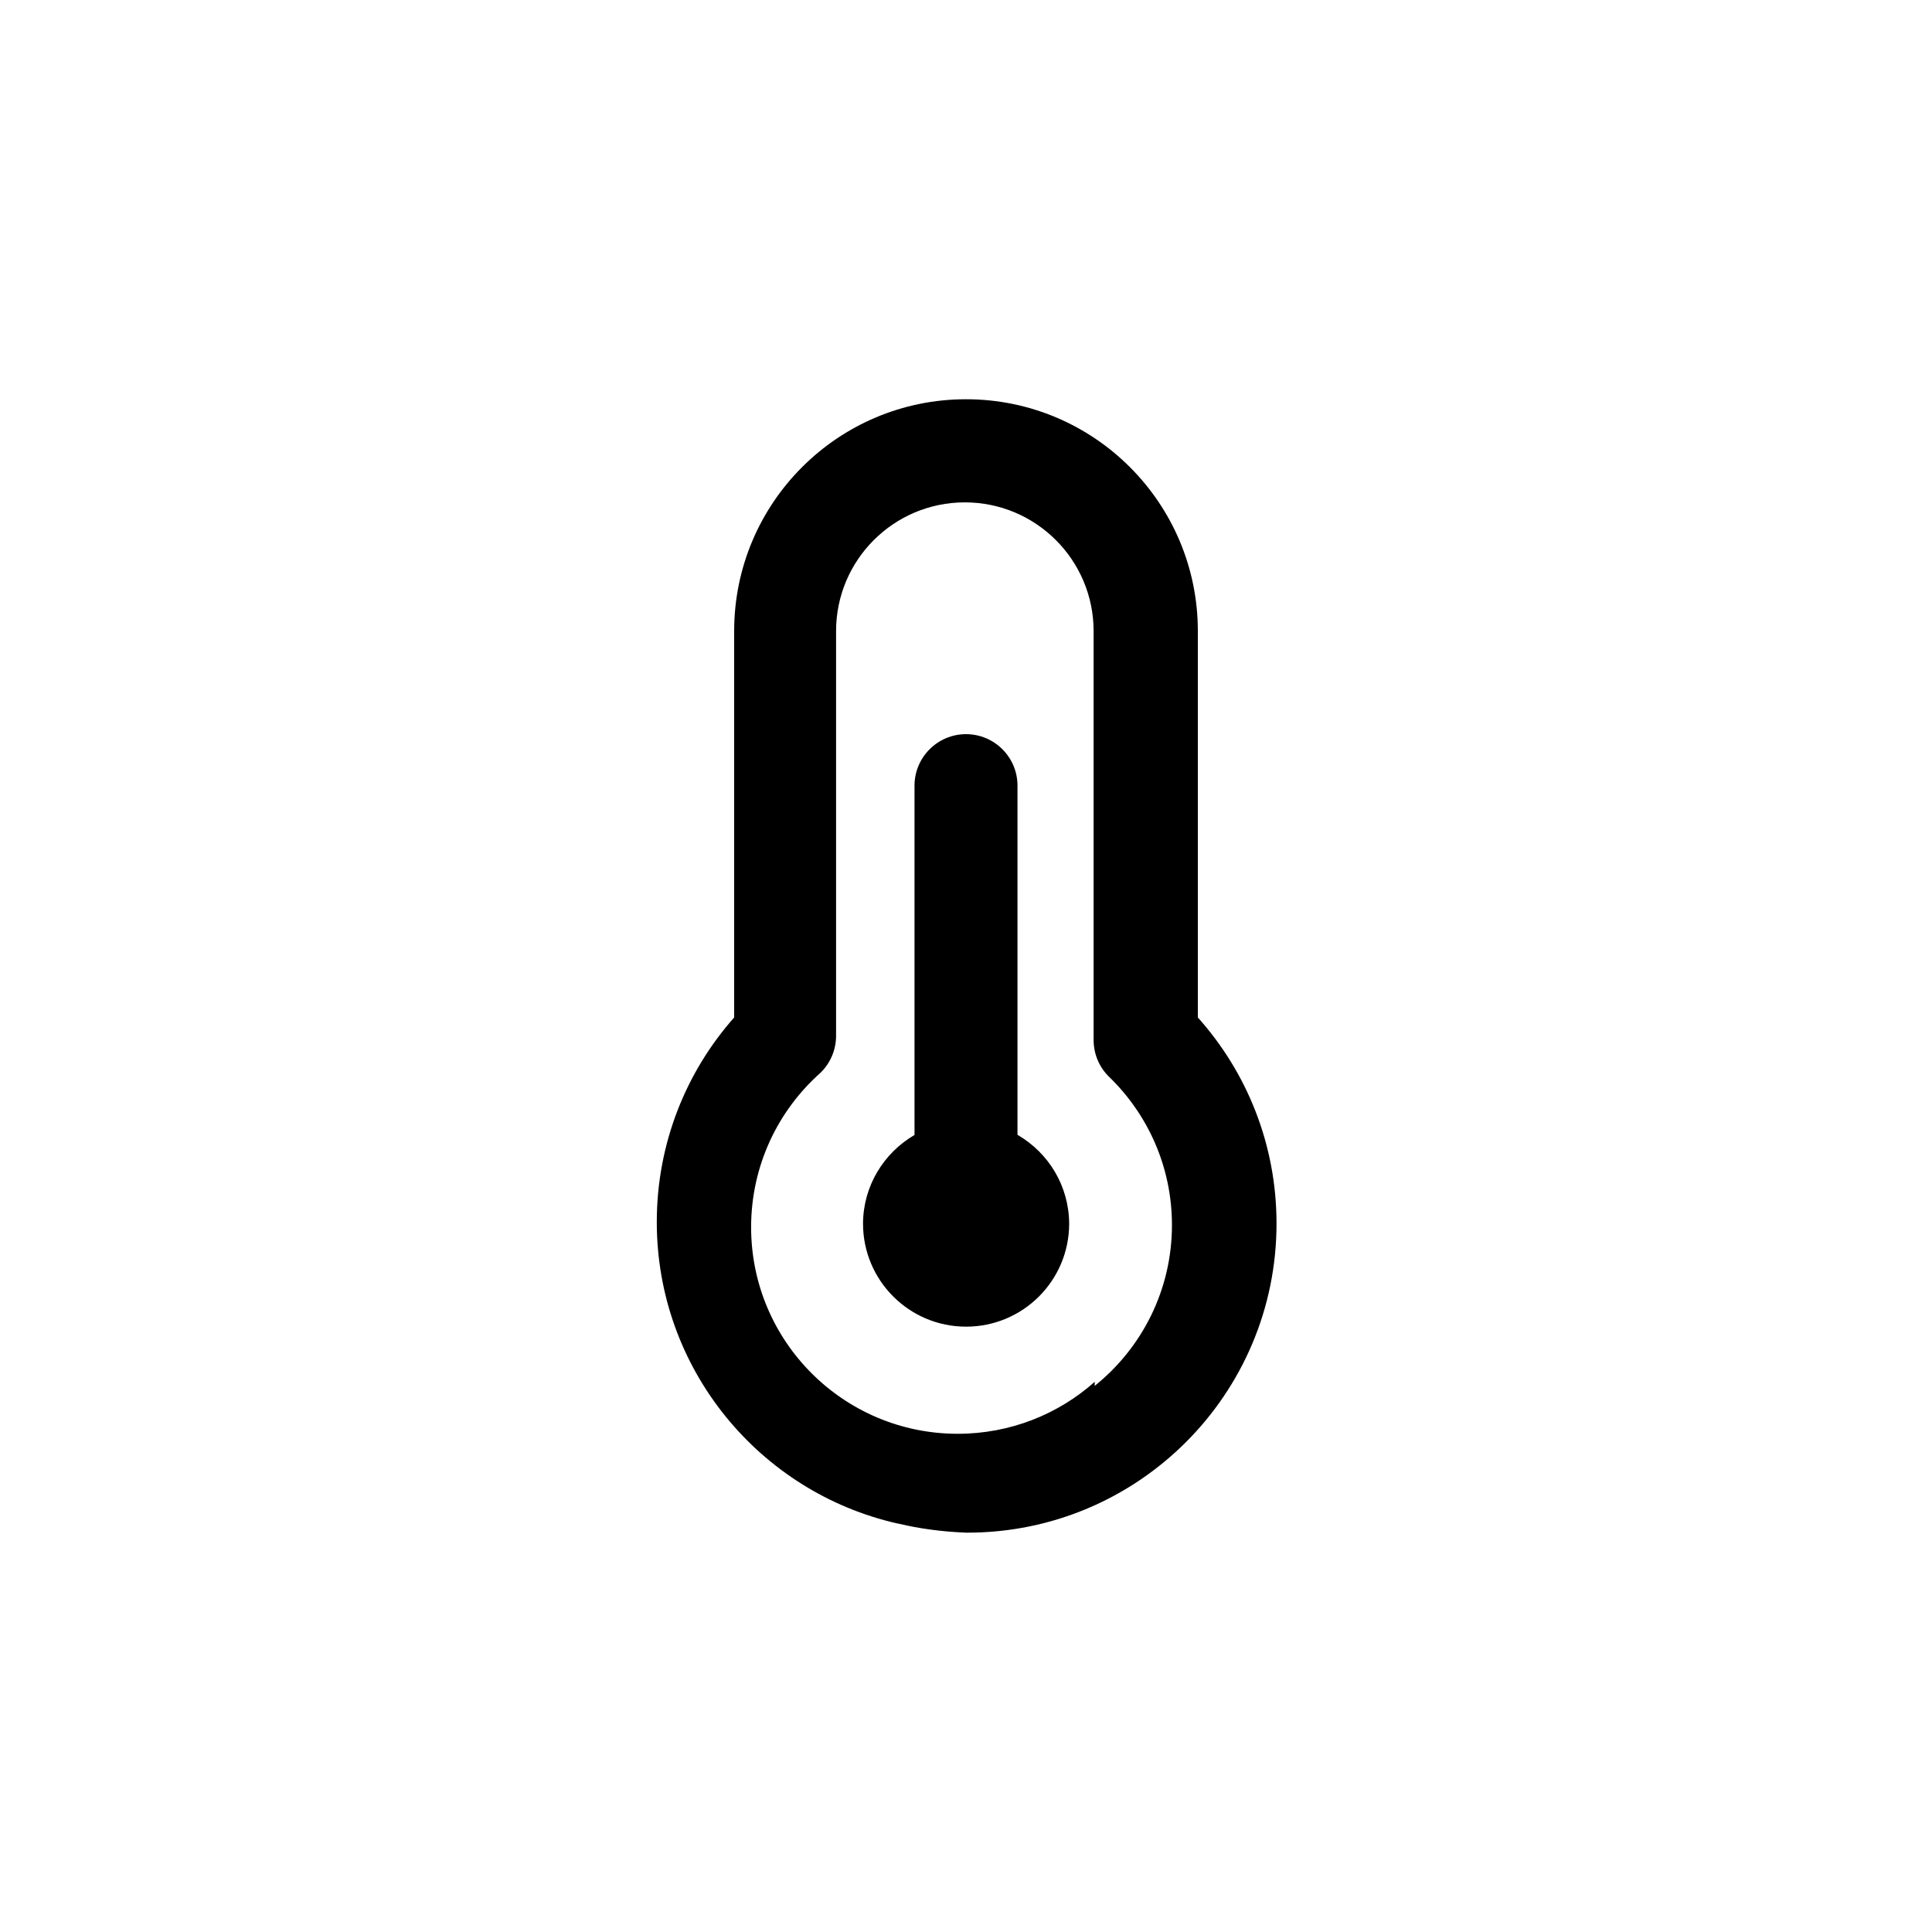 <!-- Generated by IcoMoon.io -->
<svg version="1.1" xmlns="http://www.w3.org/2000/svg" width="40" height="40" viewBox="0 0 40 40">
<title>ul-temperature-three-quarter</title>
<path d="M21.066 23.498v-7.232c0-0.589-0.478-1.066-1.066-1.066s-1.066 0.478-1.066 1.066v0 7.232c-0.638 0.374-1.062 1.054-1.066 1.834v0.001c0 1.178 0.955 2.134 2.134 2.134s2.134-0.955 2.134-2.134v0c-0.005-0.781-0.428-1.461-1.057-1.83l-0.010-0.006zM24.8 21.066v-8c0-2.651-2.149-4.8-4.8-4.8s-4.8 2.149-4.8 4.8v0 8c-0.994 1.122-1.602 2.608-1.602 4.234 0 3.047 2.13 5.598 4.982 6.242l0.043 0.008c0.406 0.097 0.878 0.162 1.362 0.181l0.014 0.001c0.009 0 0.019 0 0.030 0 3.534 0 6.4-2.866 6.4-6.4 0-1.642-0.618-3.14-1.635-4.273l0.006 0.006zM22.666 28.608c-0.751 0.669-1.746 1.077-2.838 1.077-2.362 0-4.277-1.914-4.277-4.277 0-1.271 0.554-2.413 1.435-3.196l0.004-0.004c0.197-0.193 0.318-0.461 0.32-0.757v-8.384c0-1.473 1.194-2.666 2.666-2.666s2.666 1.194 2.666 2.666v0 8.47c0.002 0.297 0.123 0.565 0.32 0.757v0c0.803 0.777 1.302 1.865 1.302 3.069 0 1.344-0.622 2.543-1.593 3.325l-0.008 0.006z"></path>
</svg>

